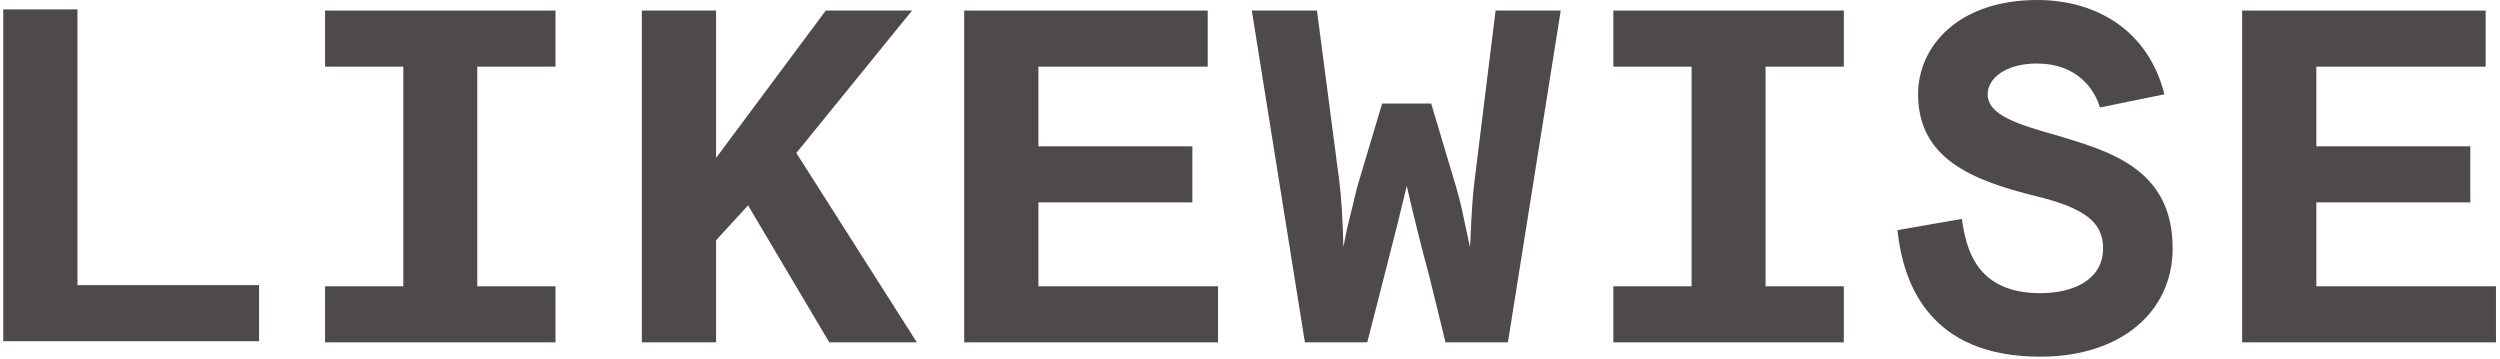 <svg width="181" height="26" viewBox="0 0 181 26" fill="none" xmlns="http://www.w3.org/2000/svg">
<path fill-rule="evenodd" clip-rule="evenodd" d="M23.535 0.764H40.219V4.825H34.555V20.727H40.219V24.787H23.535V20.727H29.2V4.825H23.535V0.764Z" fill="#4F4A4A"/>
<path fill-rule="evenodd" clip-rule="evenodd" d="M60.041 24.787L54.158 14.868L51.845 17.397V24.787H46.471V0.764H51.845V11.431L59.786 0.764H66.034L57.655 11.075L66.38 24.787H60.041Z" fill="#4F4A4A"/>
<path fill-rule="evenodd" clip-rule="evenodd" d="M69.808 24.787V0.764H87.439V4.825H75.181V10.594H86.328V14.654H75.181V20.727H88.186V24.787H69.808Z" fill="#4F4A4A"/>
<path fill-rule="evenodd" clip-rule="evenodd" d="M109.173 24.787H104.656L103.49 20.032C102.883 17.789 102.336 15.598 101.851 13.461L101.213 16.079L100.412 19.231L98.991 24.787H94.474L90.63 0.764H95.348L96.969 13.141C97.115 14.28 97.212 15.86 97.261 17.878L97.534 16.524L98.263 13.533L100.066 7.496H103.617L105.421 13.533C105.578 14.067 105.715 14.592 105.83 15.109C105.946 15.625 106.143 16.549 106.422 17.878L106.459 17.397C106.532 15.486 106.629 14.067 106.75 13.141L108.28 0.764H112.998L109.173 24.787Z" fill="#4F4A4A"/>
<path fill-rule="evenodd" clip-rule="evenodd" d="M116.807 0.764H133.492V4.825H127.827V20.727H133.492V24.787H116.807V20.727H122.472V4.825H116.807V0.764Z" fill="#4F4A4A"/>
<path fill-rule="evenodd" clip-rule="evenodd" d="M142.041 15.848C142.339 18.006 143.086 21.225 147.712 21.225C150.099 21.225 152.263 20.27 152.263 17.971C152.263 16.061 150.883 15.07 147.488 14.22C142.676 13.053 138.87 11.426 138.87 6.827C138.87 3.325 141.817 0 147.488 0C151.816 0 155.546 2.229 156.703 6.827L152.039 7.783C151.629 6.403 150.323 4.598 147.488 4.598C145.175 4.598 143.906 5.696 143.906 6.827C143.906 8.348 146.145 9.021 148.906 9.799C152.636 10.931 157.3 12.169 157.3 17.971C157.3 22.57 153.569 25.824 147.712 25.824C139.728 25.824 137.788 20.589 137.378 16.662L142.041 15.848Z" fill="#4F4A4A"/>
<path fill-rule="evenodd" clip-rule="evenodd" d="M162.33 24.787V0.764H179.961V4.825H167.703V10.594H178.85V14.654H167.703V20.727H180.708V24.787H162.33Z" fill="#4F4A4A"/>
<path fill-rule="evenodd" clip-rule="evenodd" d="M0.236 24.703V0.68H5.609V20.643H18.758V24.703H0.236Z" fill="#4F4A4A"/>
</svg>
